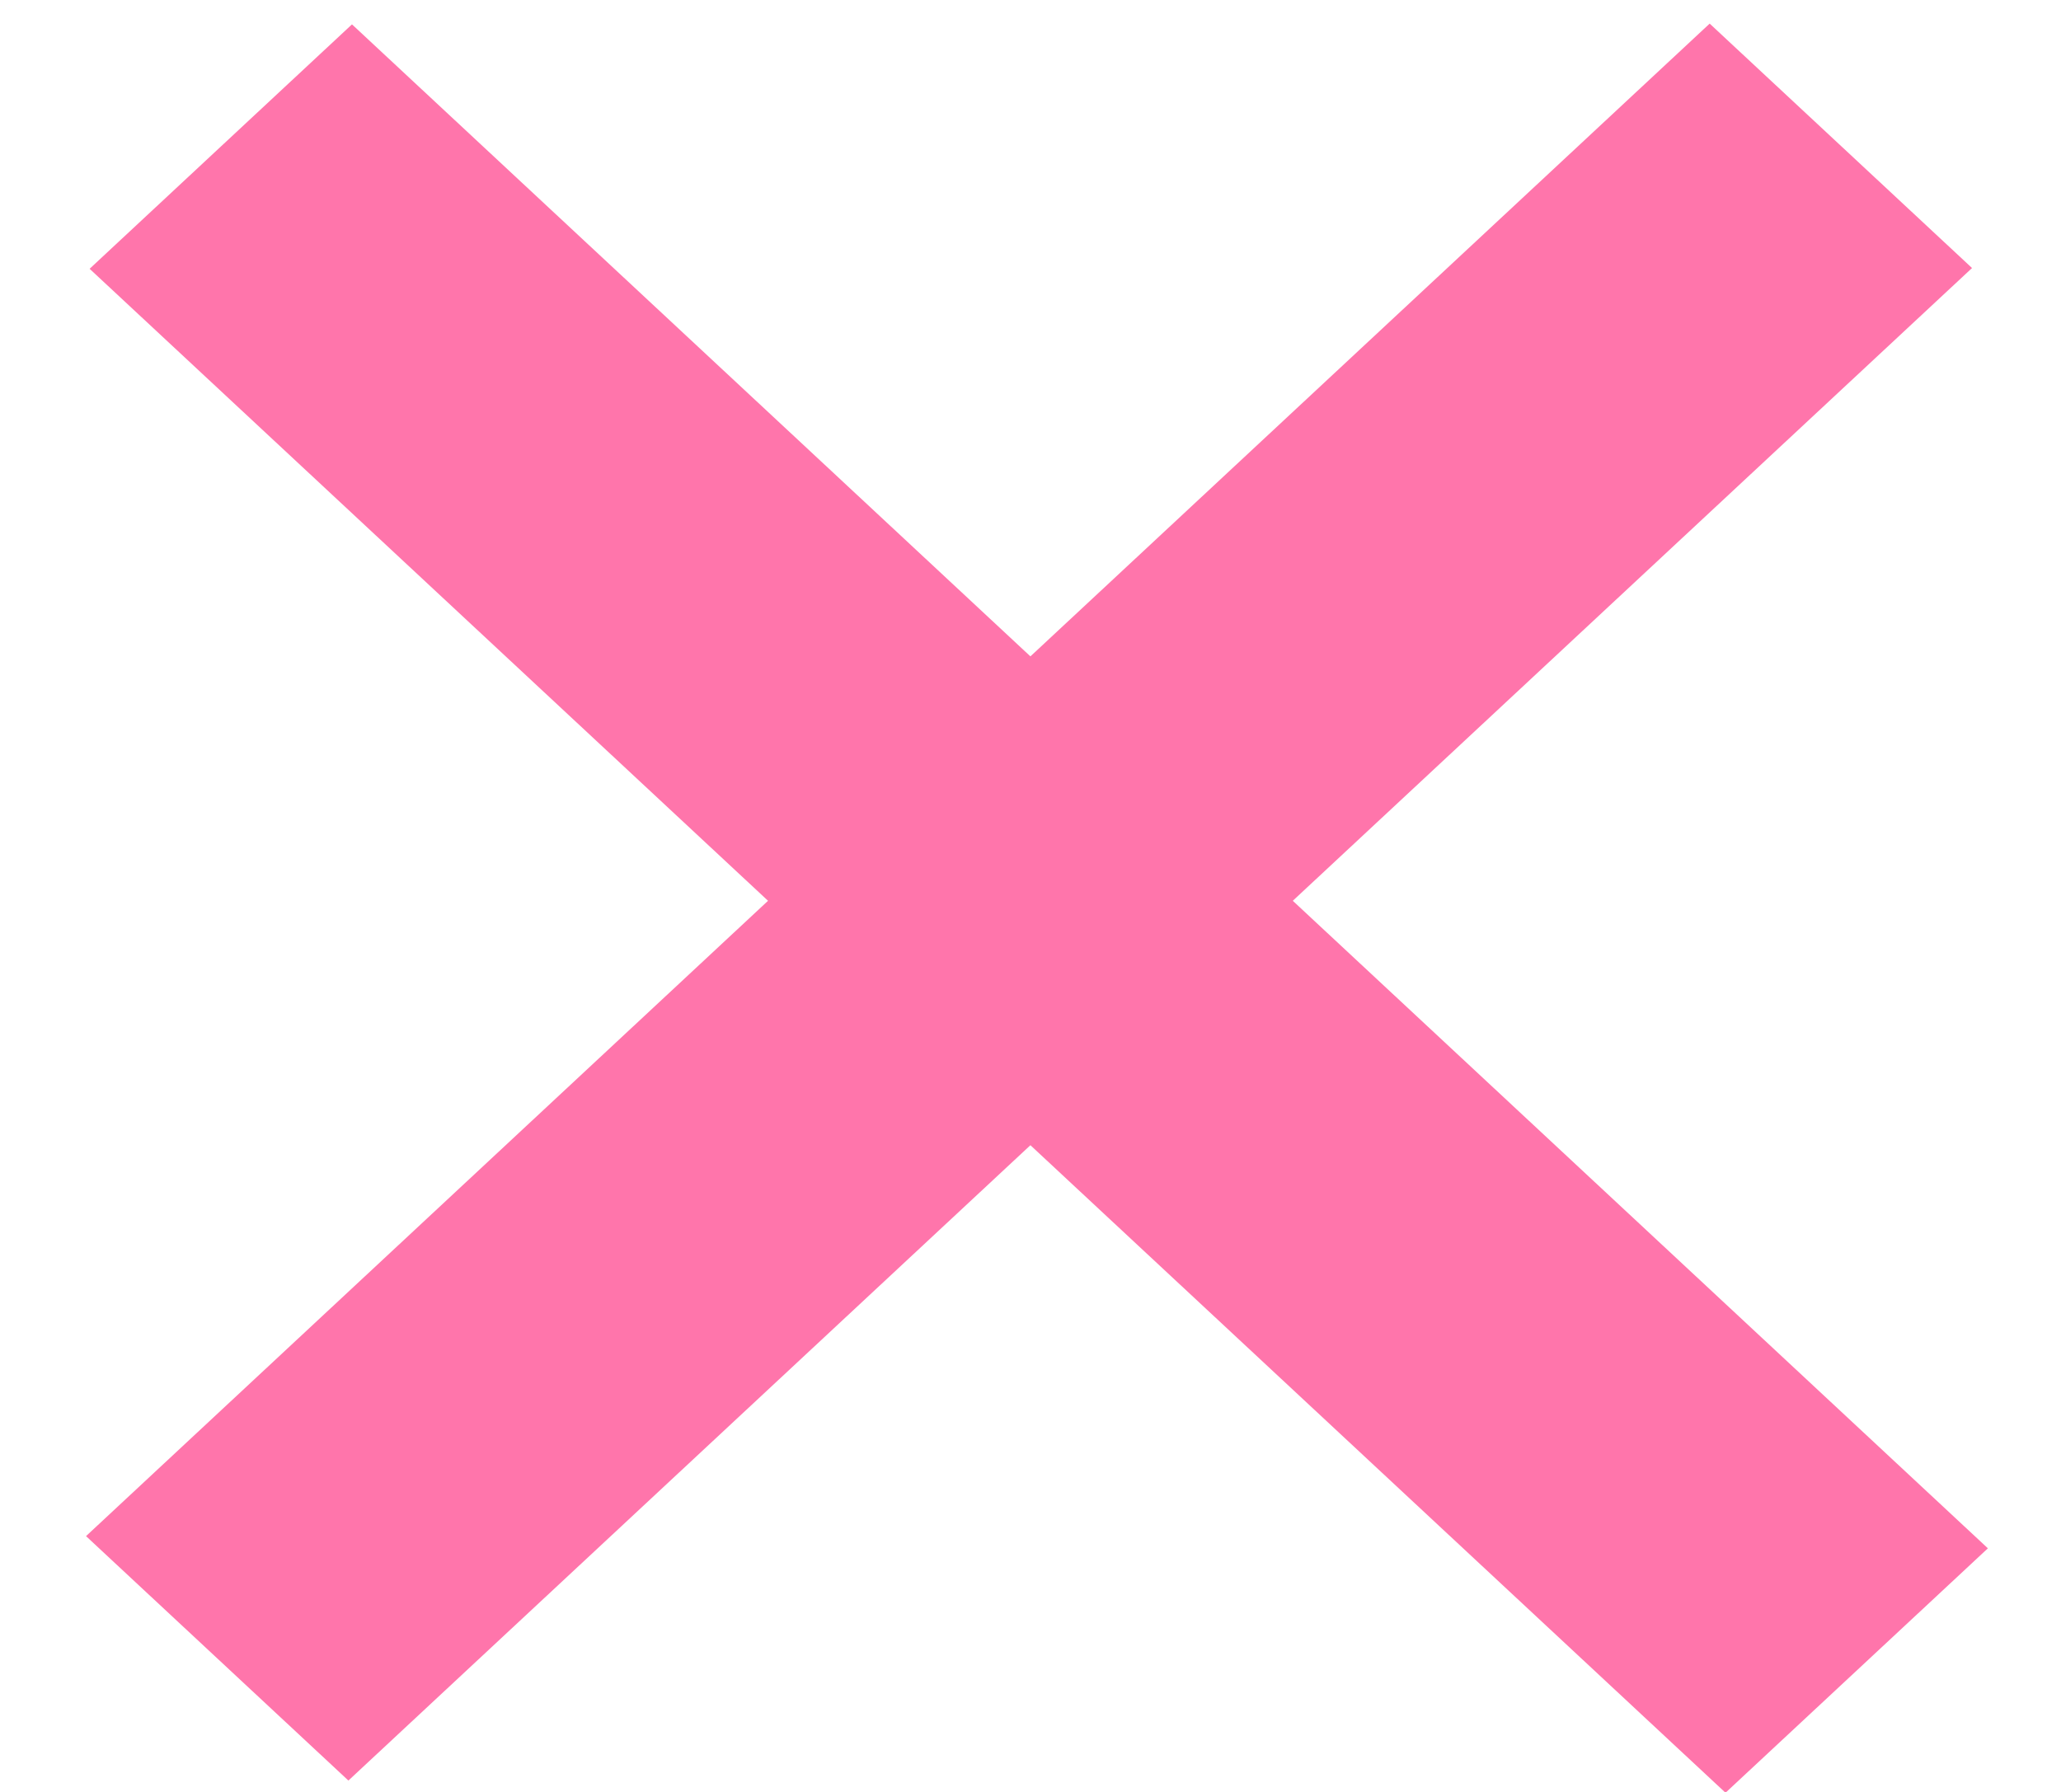 <svg width="23" height="20" viewBox="0 0 23 20" fill="none" xmlns="http://www.w3.org/2000/svg">
<line y1="-2" x2="24.753" y2="-2" transform="matrix(0.732 -0.682 0.732 0.682 3.888 19.873)" stroke="#FF75AB" stroke-width="4"/>
<line y1="-2" x2="24.94" y2="-2" transform="matrix(0.732 0.682 -0.732 0.682 1 3)" stroke="#FF75AB" stroke-width="4"/>
</svg>
